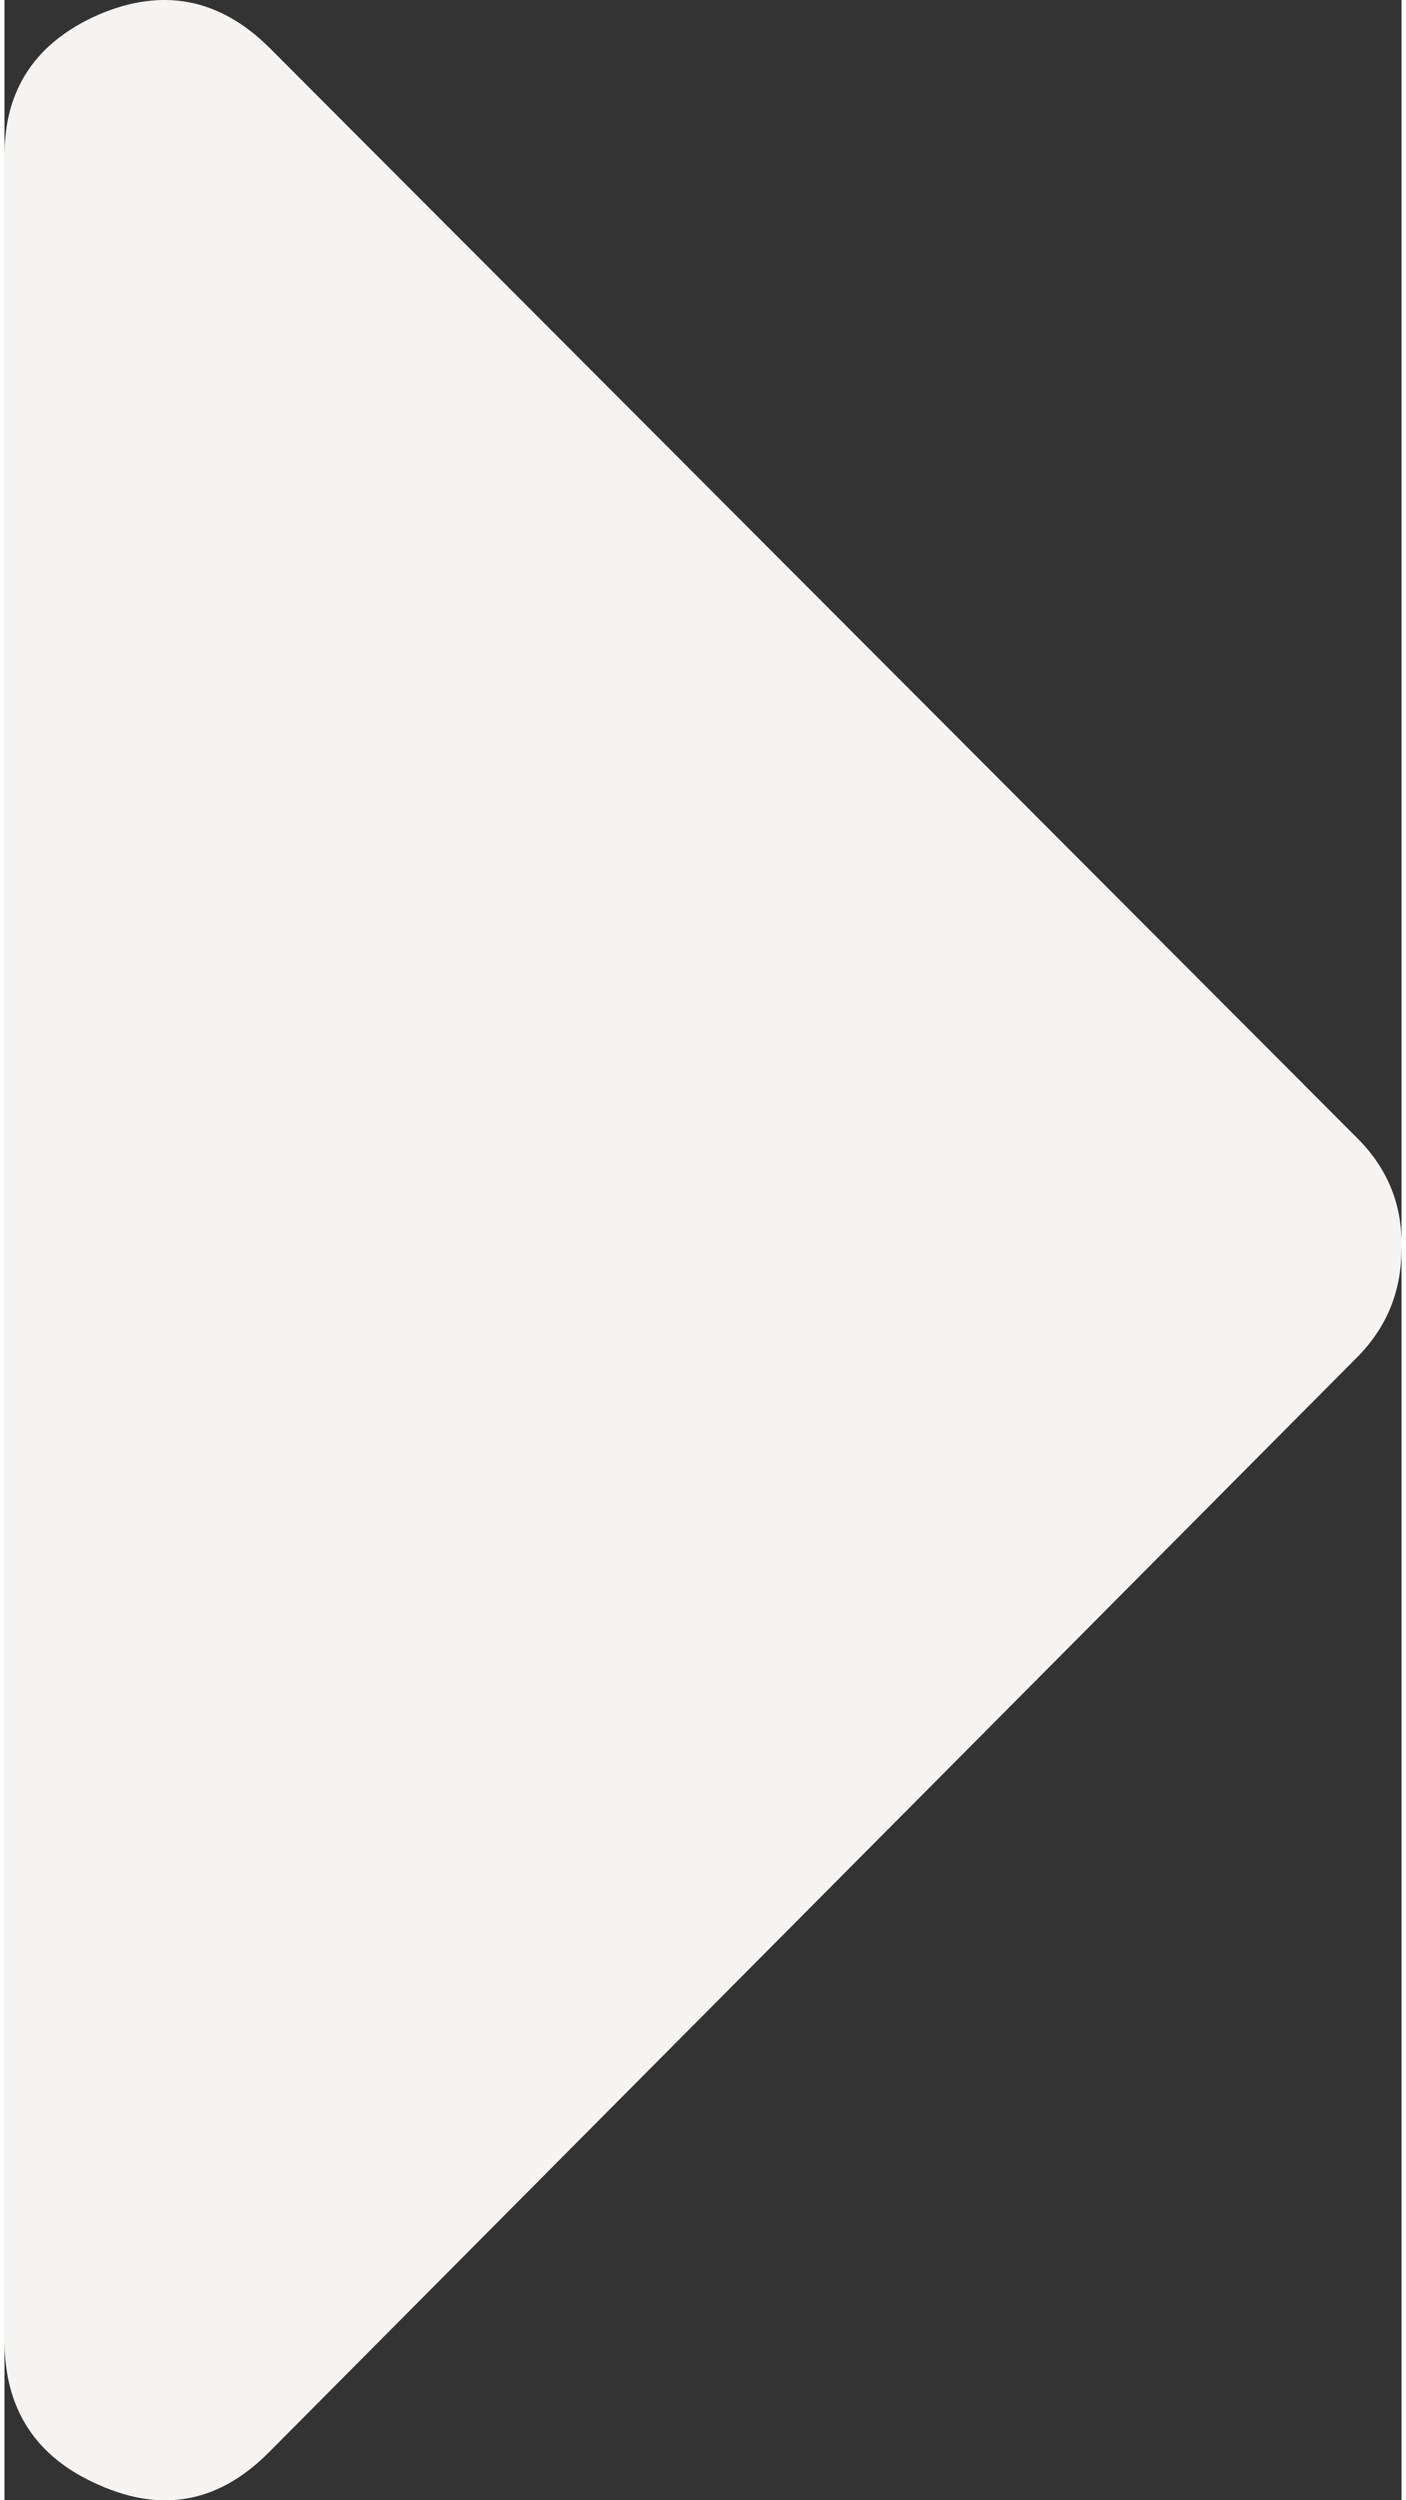 <svg width="18" height="32" xmlns="http://www.w3.org/2000/svg" xmlns:xlink="http://www.w3.org/1999/xlink" xmlns:svgjs="http://svgjs.com/svgjs" viewBox="0.057 0 17.885 32" fill="#f5f4f2"><rect x="0.057" y="0" width="17.885" height="32" fill="#333333" stroke="none"/><svg xmlns="http://www.w3.org/2000/svg" width="18" height="32" viewBox="1.592 1.488 17.29 30.935"><path paint-order="stroke fill markers" fill-rule="evenodd" d="M1.592 3.405c0-.82.393-1.4 1.172-1.739.785-.333 1.484-.2 2.1.406L18.33 15.566c.387.385.57.846.55 1.384 0 .518-.183.964-.55 1.333L4.864 31.83c-.616.62-1.315.754-2.1.405-.78-.338-1.172-.933-1.172-1.784V3.405z"/></svg></svg>